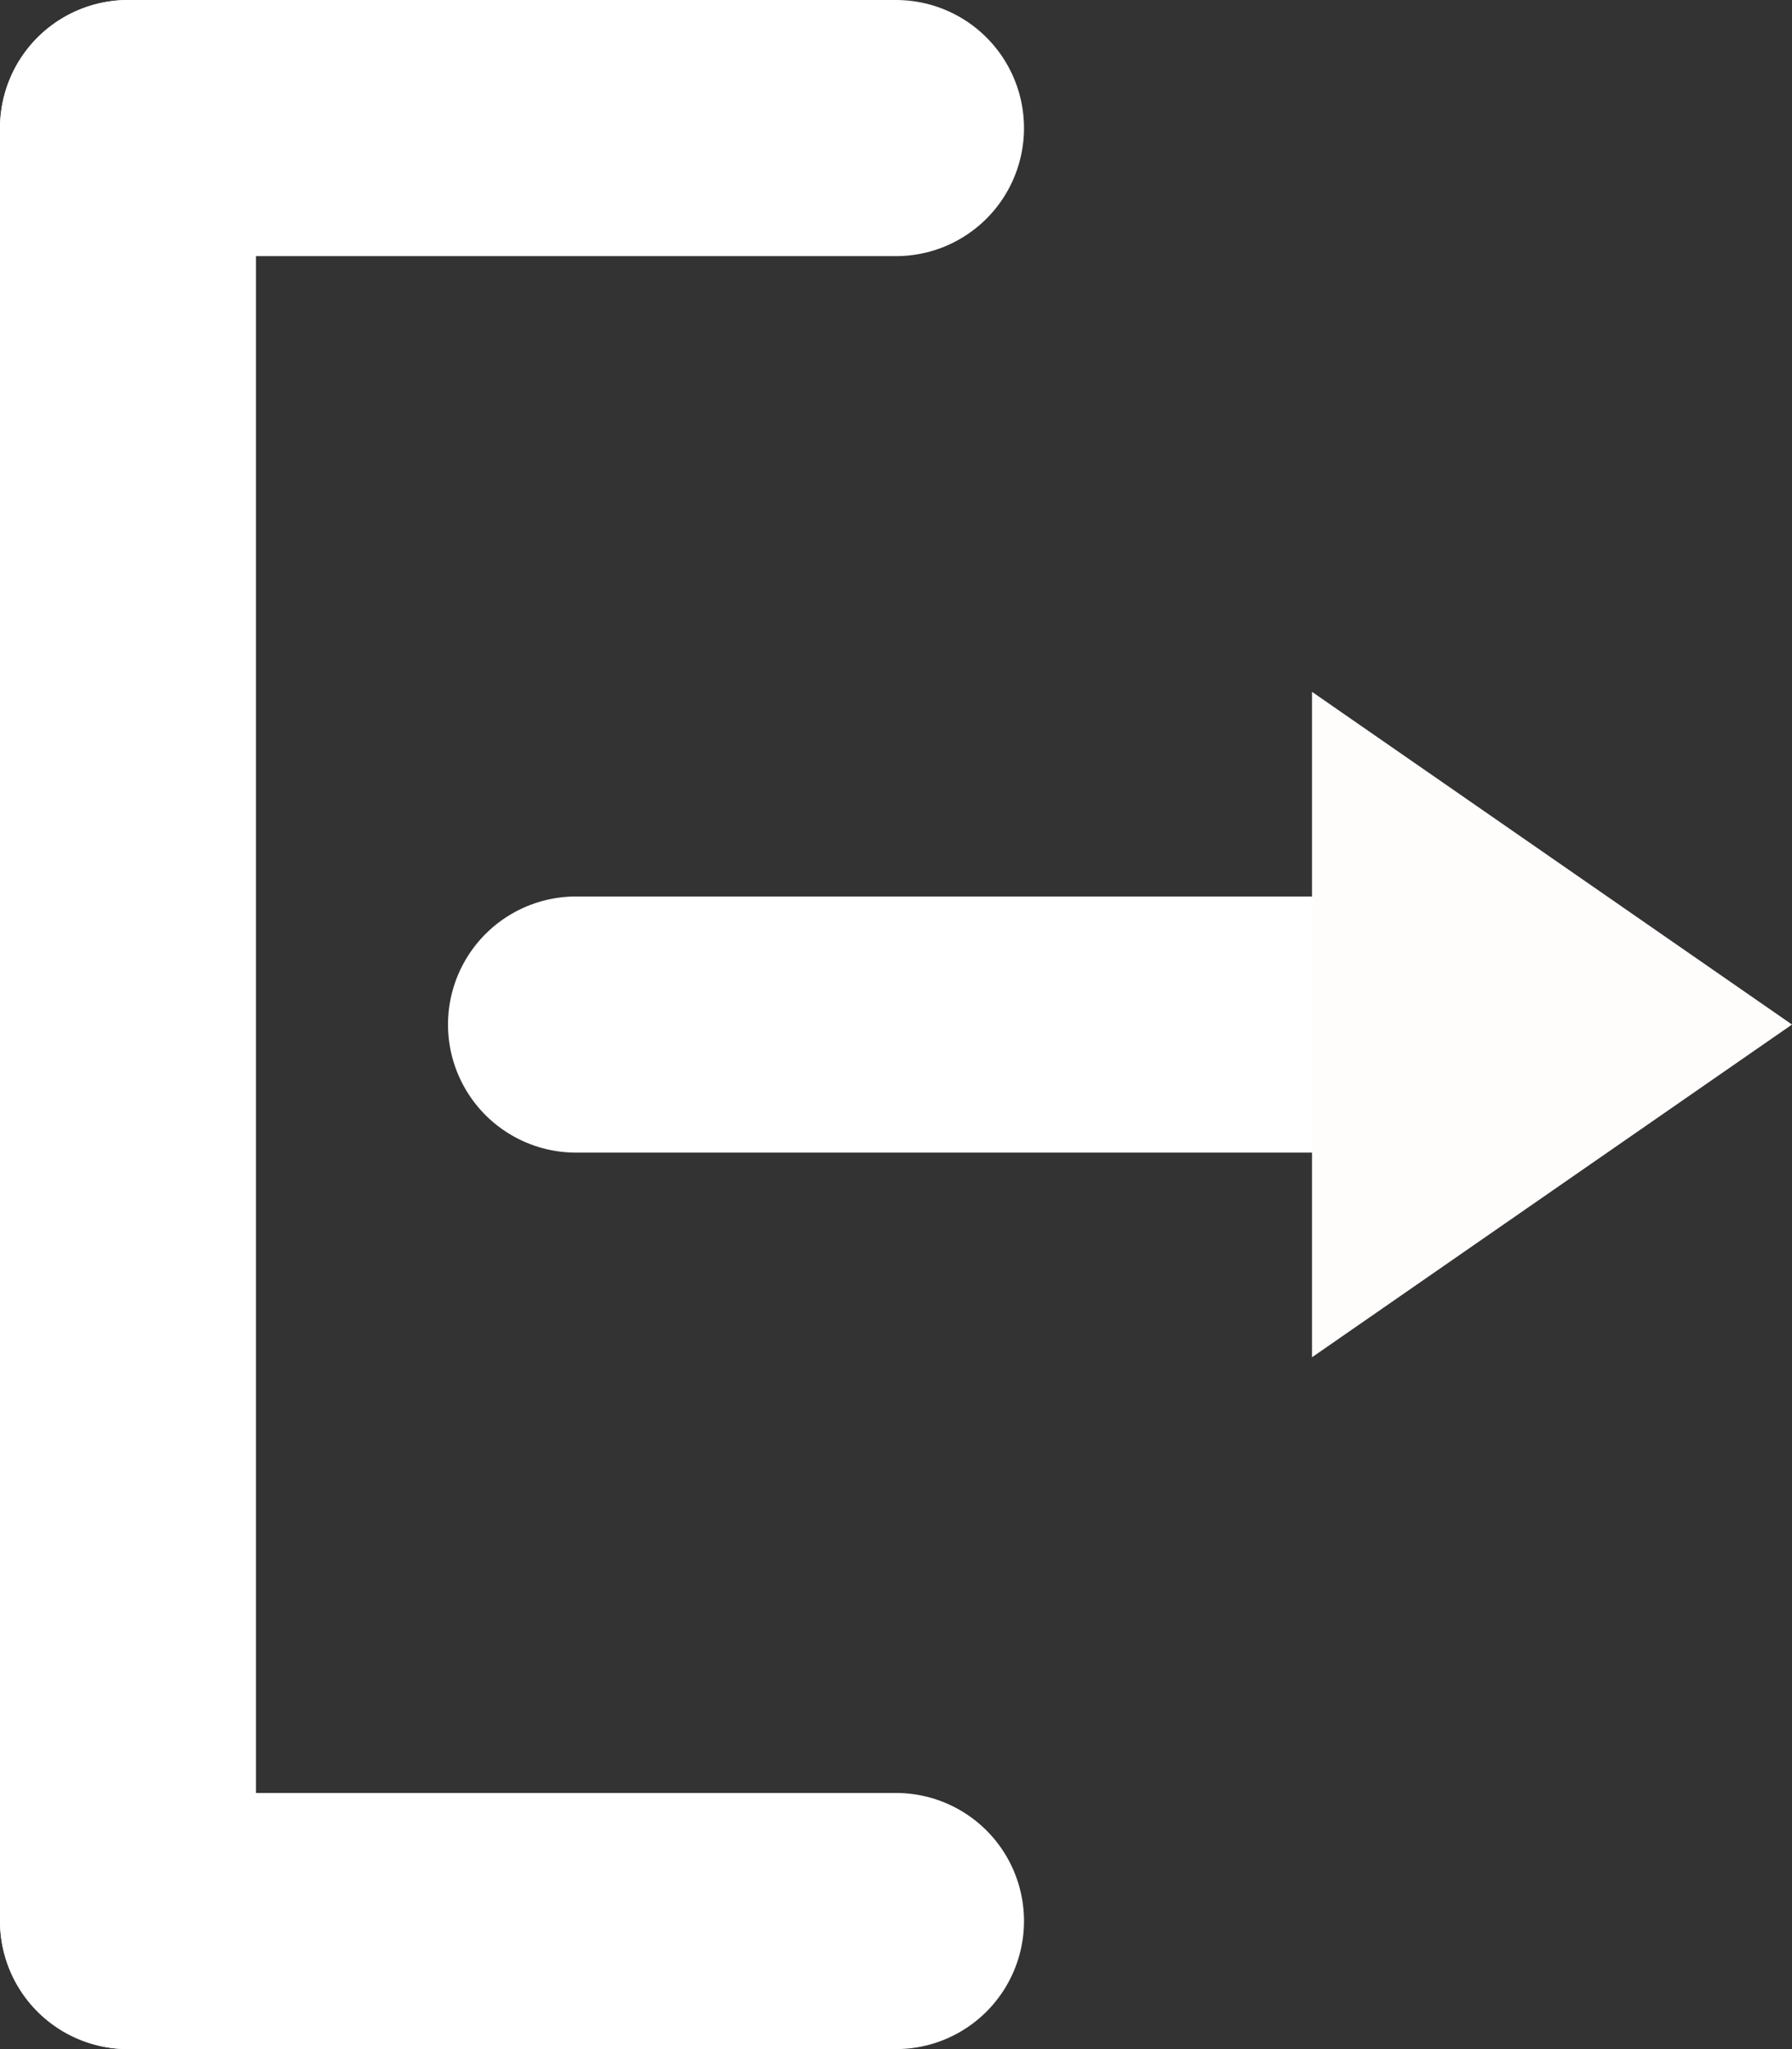 <svg width="14" height="16" viewBox="0 0 14 16" fill="none" xmlns="http://www.w3.org/2000/svg">
<rect x="0" y="0" width="14" height="16" fill="#333333" stroke="none"/>
<line x1="1" y1="1" x2="1" y2="15" stroke="white" stroke-width="2" stroke-linecap="round" stroke-linejoin="round"/>
<path d="M1 1H7" stroke="white" stroke-width="2" stroke-linecap="round" stroke-linejoin="round"/>
<path d="M1 15H7" stroke="white" stroke-width="2" stroke-linecap="round" stroke-linejoin="round"/>
<path d="M4.5 8C7.429 8 9.071 8 12 8" stroke="white" stroke-width="2" stroke-linecap="round" stroke-linejoin="round"/>
<path d="M14 8L10.25 10.598V5.402L14 8Z" fill="#FFFCFC"/>
</svg>
